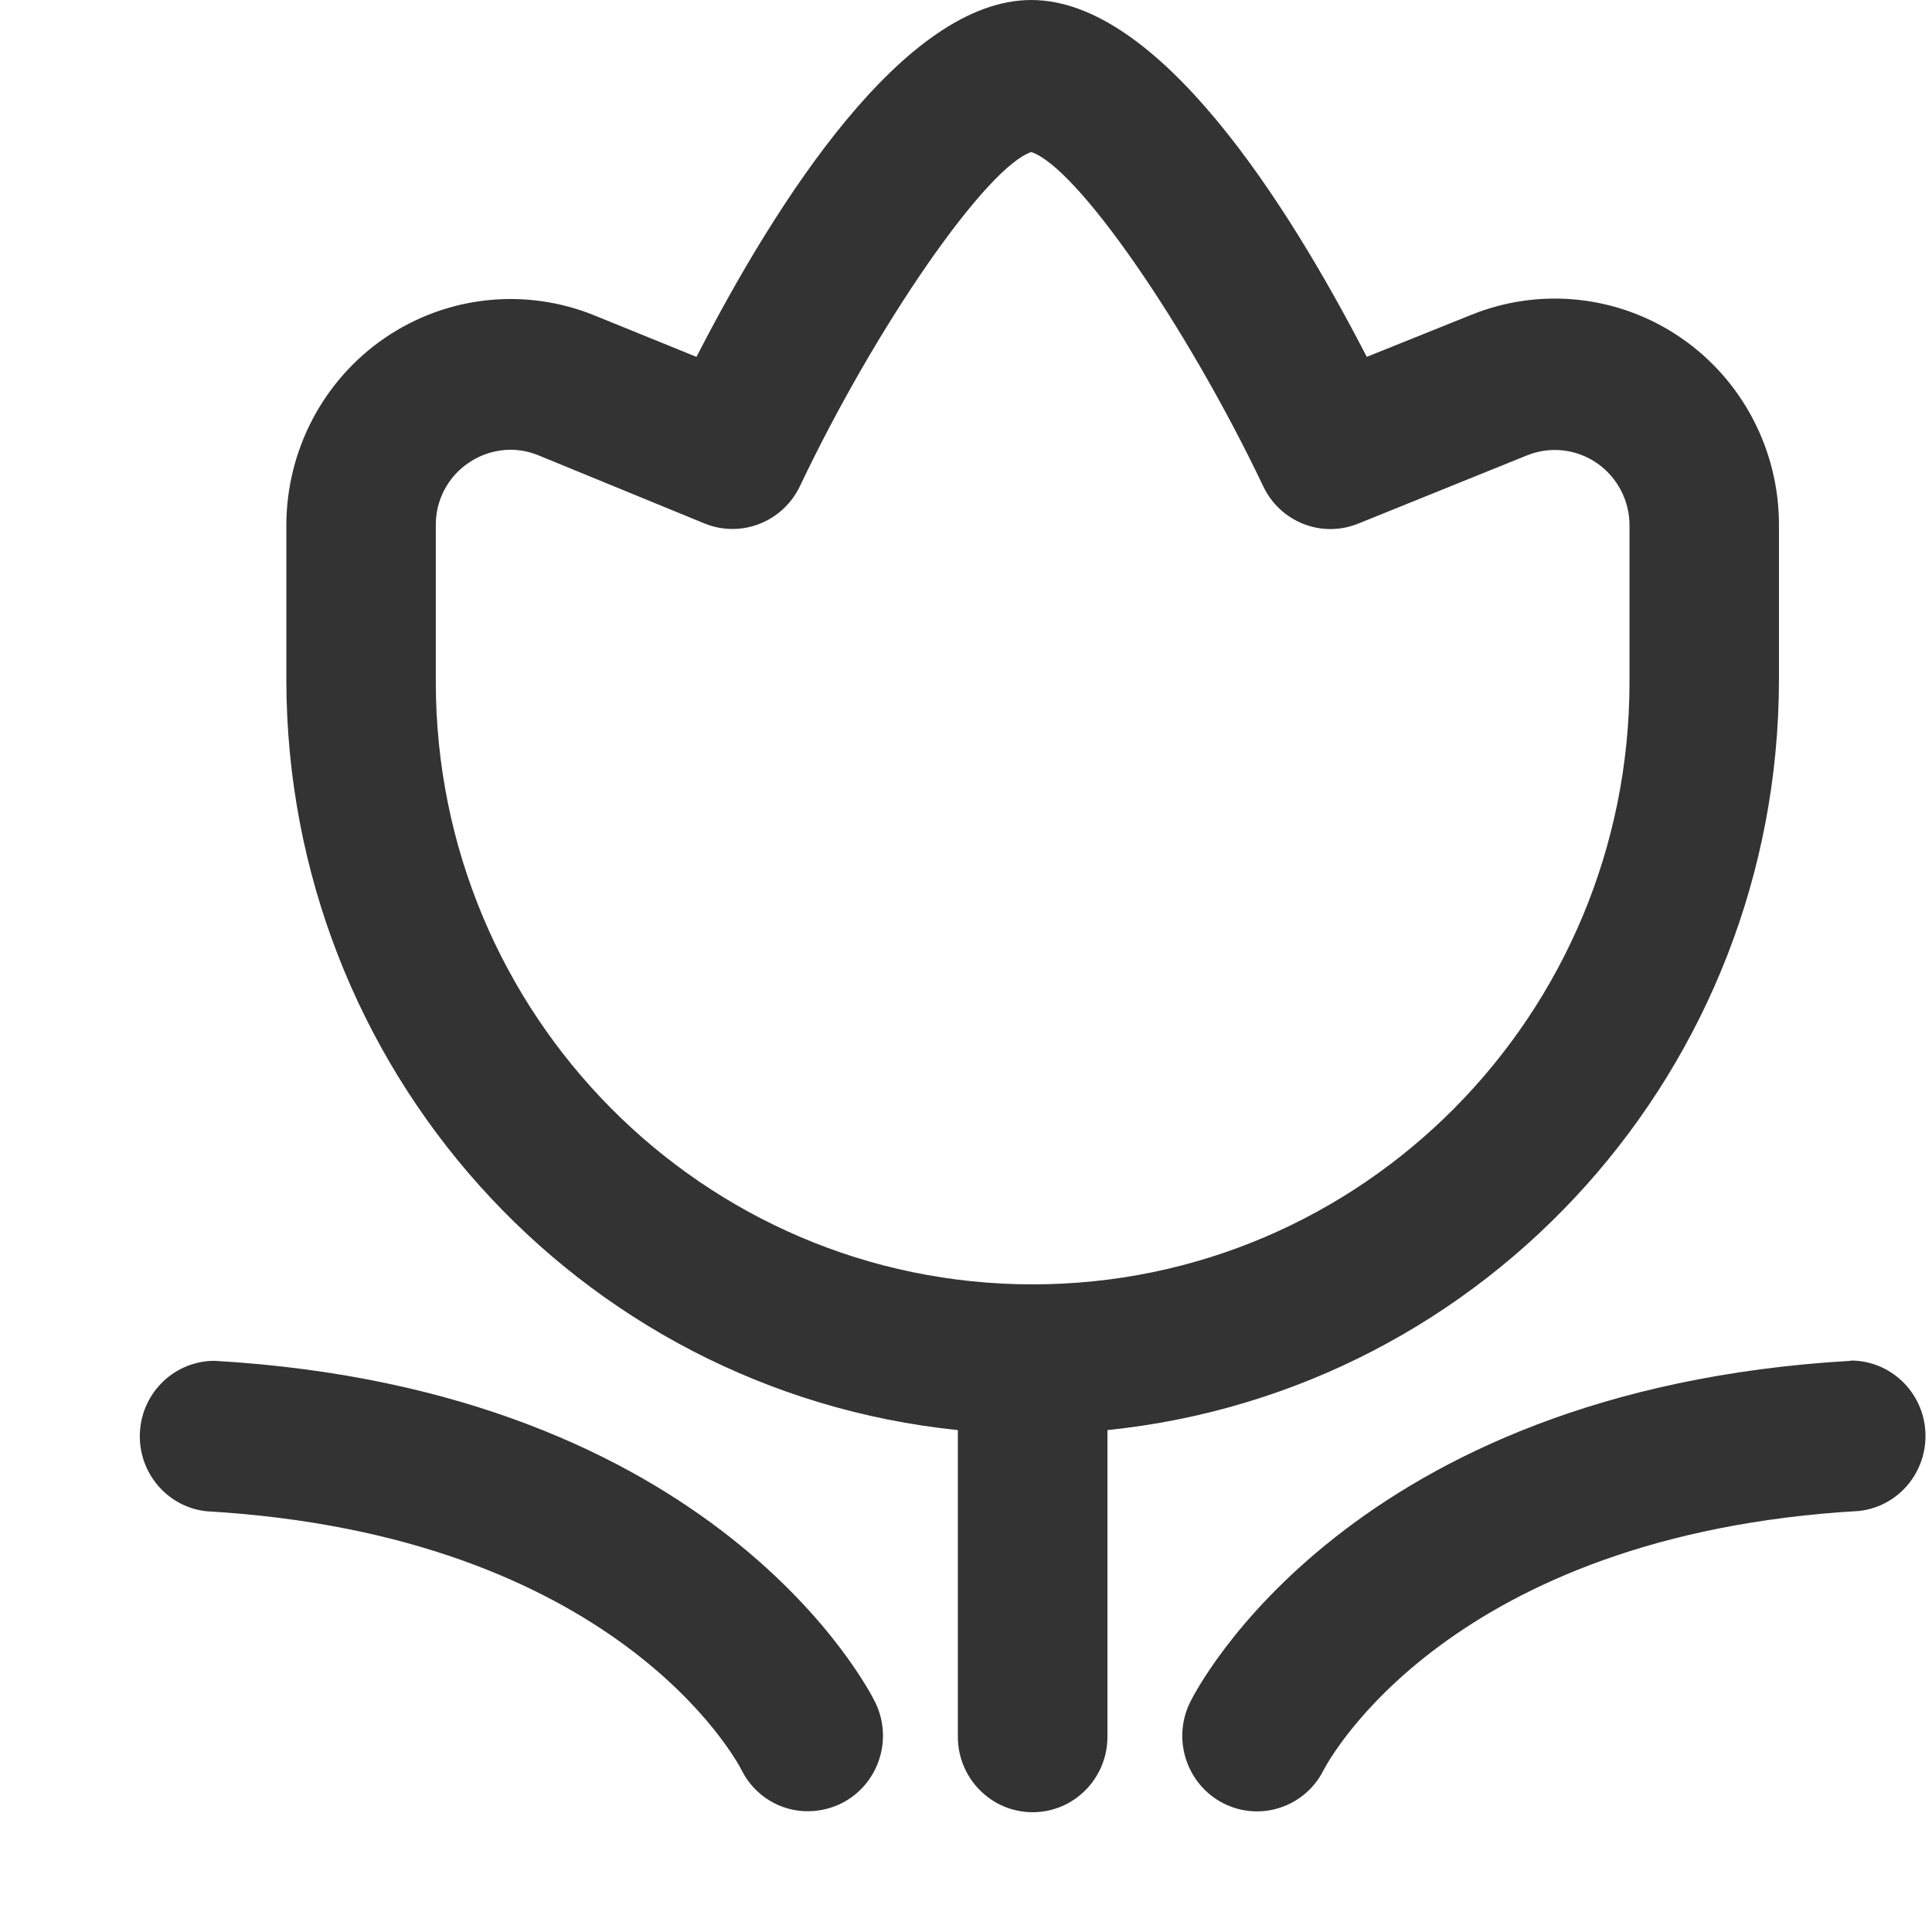 <?xml version="1.0" encoding="UTF-8"?>
<svg width="14px" height="14px" viewBox="0 0 14 14" version="1.1" xmlns="http://www.w3.org/2000/svg" xmlns:xlink="http://www.w3.org/1999/xlink">
    <title>编组 7备份</title>
    <g id="鲲鹏移动" stroke="none" stroke-width="1" fill="none" fill-rule="evenodd">
        <g id="编组-7备份">
            <rect id="矩形" x="0" y="0" width="14" height="14"></rect>
            <g id="编组" transform="translate(1, 0)" fill="#333333" fill-rule="nonzero">
                <path d="M11.891,4.93 L11.891,3.802 C11.891,3.259 11.624,2.751 11.178,2.446 C10.732,2.141 10.166,2.079 9.665,2.28 L8.904,2.586 C8.323,1.459 7.392,-1.77635684e-15 6.473,-1.77635684e-15 C5.554,-1.77635684e-15 4.626,1.459 4.047,2.586 L3.306,2.285 C2.805,2.082 2.237,2.143 1.79,2.448 C1.343,2.753 1.075,3.263 1.075,3.808 L1.075,4.93 C1.079,7.733 3.18,10.079 5.941,10.363 L5.941,12.585 C5.941,12.887 6.184,13.132 6.483,13.132 C6.782,13.132 7.025,12.887 7.025,12.585 L7.025,10.363 C9.786,10.079 11.887,7.733 11.891,4.93 Z M2.158,4.93 L2.158,3.808 C2.156,3.625 2.246,3.454 2.397,3.353 C2.486,3.292 2.591,3.26 2.698,3.259 C2.768,3.259 2.838,3.273 2.903,3.3 L4.107,3.794 C4.372,3.901 4.673,3.782 4.797,3.522 C5.356,2.346 6.151,1.208 6.473,1.102 C6.801,1.208 7.592,2.346 8.154,3.524 C8.277,3.783 8.578,3.902 8.843,3.794 L10.065,3.3 C10.233,3.232 10.423,3.253 10.572,3.356 C10.721,3.459 10.81,3.63 10.808,3.813 L10.808,4.941 C10.808,7.352 8.872,9.307 6.483,9.307 C4.095,9.307 2.158,7.352 2.158,4.941 L2.158,4.93 Z" id="形状"></path>
                <path d="M12.411,9.861 C8.777,10.071 7.668,12.243 7.622,12.339 C7.492,12.608 7.601,12.933 7.866,13.068 C8.131,13.202 8.455,13.096 8.59,12.829 C8.626,12.759 9.503,11.12 12.472,10.949 C12.758,10.917 12.968,10.665 12.952,10.375 C12.936,10.085 12.698,9.859 12.411,9.859 L12.411,9.861 Z M0.555,9.861 C0.268,9.861 0.03,10.087 0.014,10.377 C-0.002,10.667 0.209,10.919 0.494,10.951 C3.455,11.122 4.335,12.747 4.376,12.831 C4.469,13.013 4.655,13.127 4.858,13.125 C4.94,13.124 5.021,13.105 5.095,13.069 C5.363,12.936 5.474,12.61 5.344,12.339 C5.298,12.243 4.189,10.071 0.555,9.861 Z" id="形状"></path>
            </g>
        </g>
    </g>
</svg>